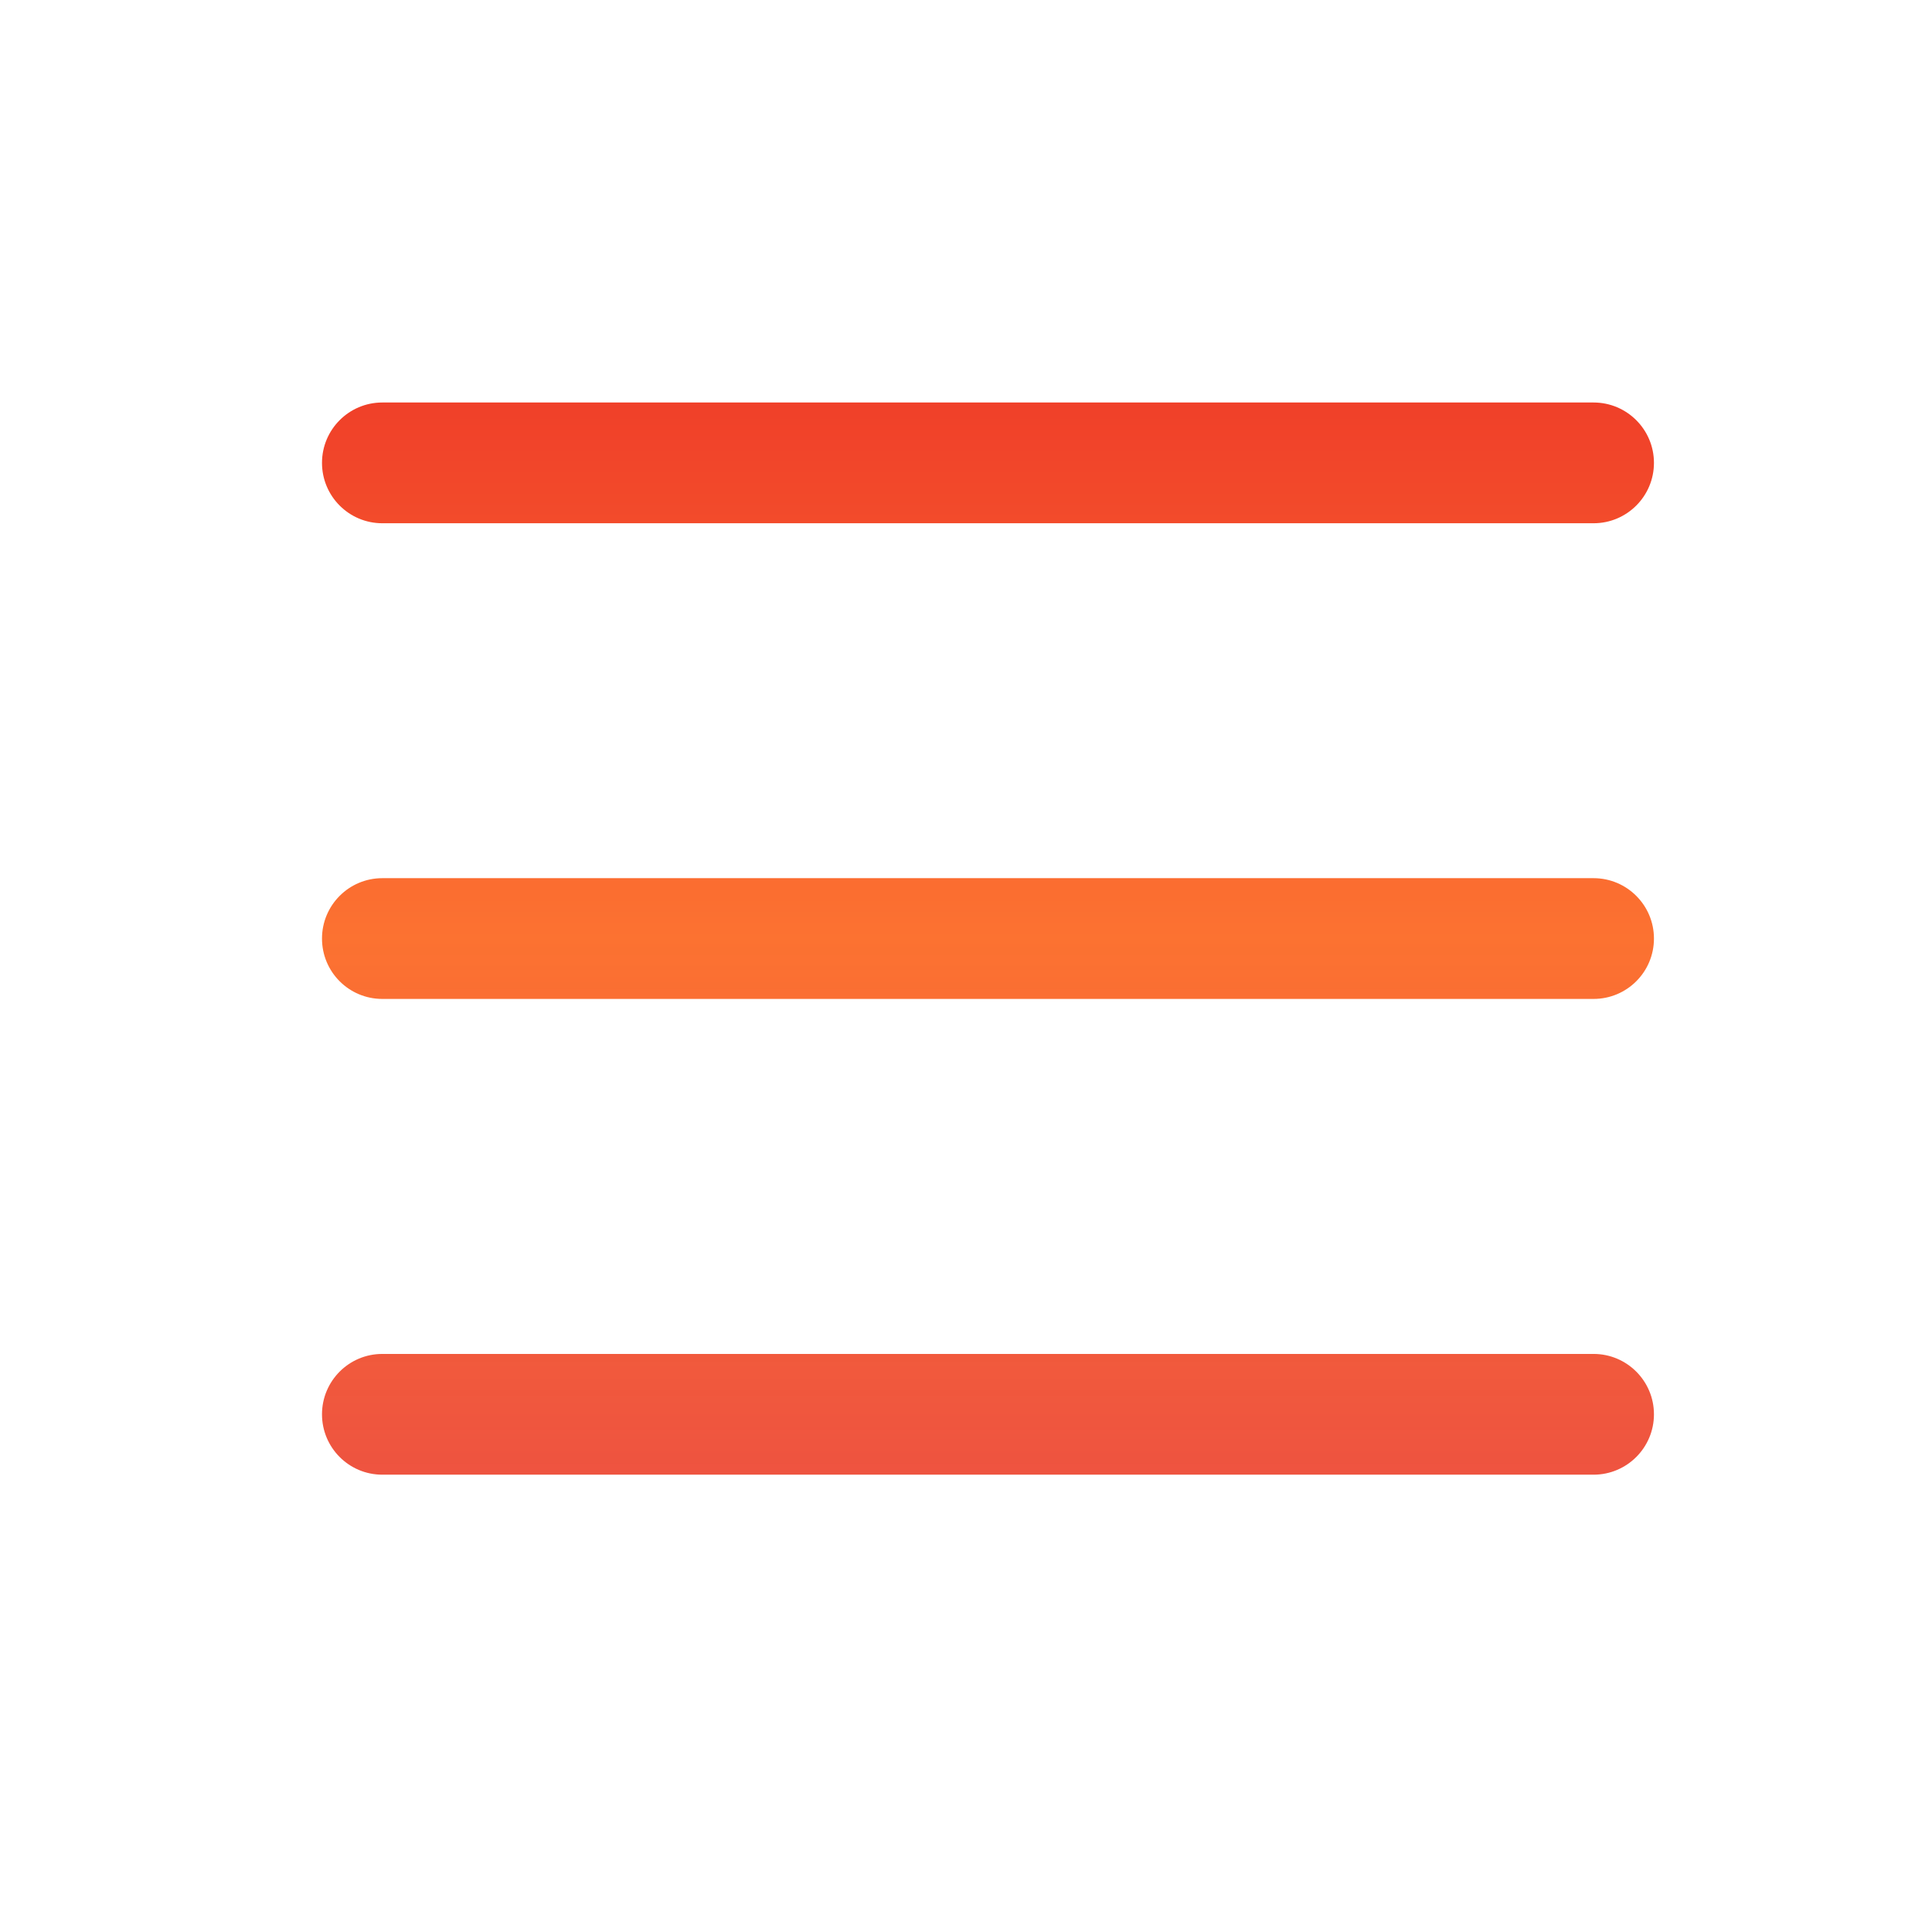 <svg width="24" height="24" viewBox="0 0 24 24" fill="none" xmlns="http://www.w3.org/2000/svg">
<path d="M4 5.75C4 5.336 4.335 5 4.749 5H19.796C20.21 5 20.546 5.336 20.546 5.75C20.546 6.164 20.21 6.5 19.796 6.5H4.749C4.335 6.5 4 6.164 4 5.75Z" fill="url(#paint0_linear)"/>
<path d="M4 11.659C4 11.245 4.335 10.909 4.749 10.909H19.796C20.21 10.909 20.546 11.245 20.546 11.659C20.546 12.074 20.21 12.409 19.796 12.409H4.749C4.335 12.409 4 12.074 4 11.659Z" fill="url(#paint1_linear)"/>
<path d="M4.749 16.819C4.335 16.819 4 17.155 4 17.569C4 17.983 4.335 18.319 4.749 18.319H19.796C20.21 18.319 20.546 17.983 20.546 17.569C20.546 17.155 20.21 16.819 19.796 16.819H4.749Z" fill="url(#paint2_linear)"/>
<defs>
<linearGradient id="paint0_linear" x1="12.273" y1="5" x2="12.273" y2="18.319" gradientUnits="userSpaceOnUse">
<stop stop-color="#F04029"/>
<stop offset="0.5" stop-color="#FC7231"/>
<stop offset="1" stop-color="#ED4833" stop-opacity="0.938"/>
</linearGradient>
<linearGradient id="paint1_linear" x1="12.273" y1="5" x2="12.273" y2="18.319" gradientUnits="userSpaceOnUse">
<stop stop-color="#F04029"/>
<stop offset="0.5" stop-color="#FC7231"/>
<stop offset="1" stop-color="#ED4833" stop-opacity="0.938"/>
</linearGradient>
<linearGradient id="paint2_linear" x1="12.273" y1="5" x2="12.273" y2="18.319" gradientUnits="userSpaceOnUse">
<stop stop-color="#F04029"/>
<stop offset="0.5" stop-color="#FC7231"/>
<stop offset="1" stop-color="#ED4833" stop-opacity="0.938"/>
</linearGradient>
</defs>
</svg>
